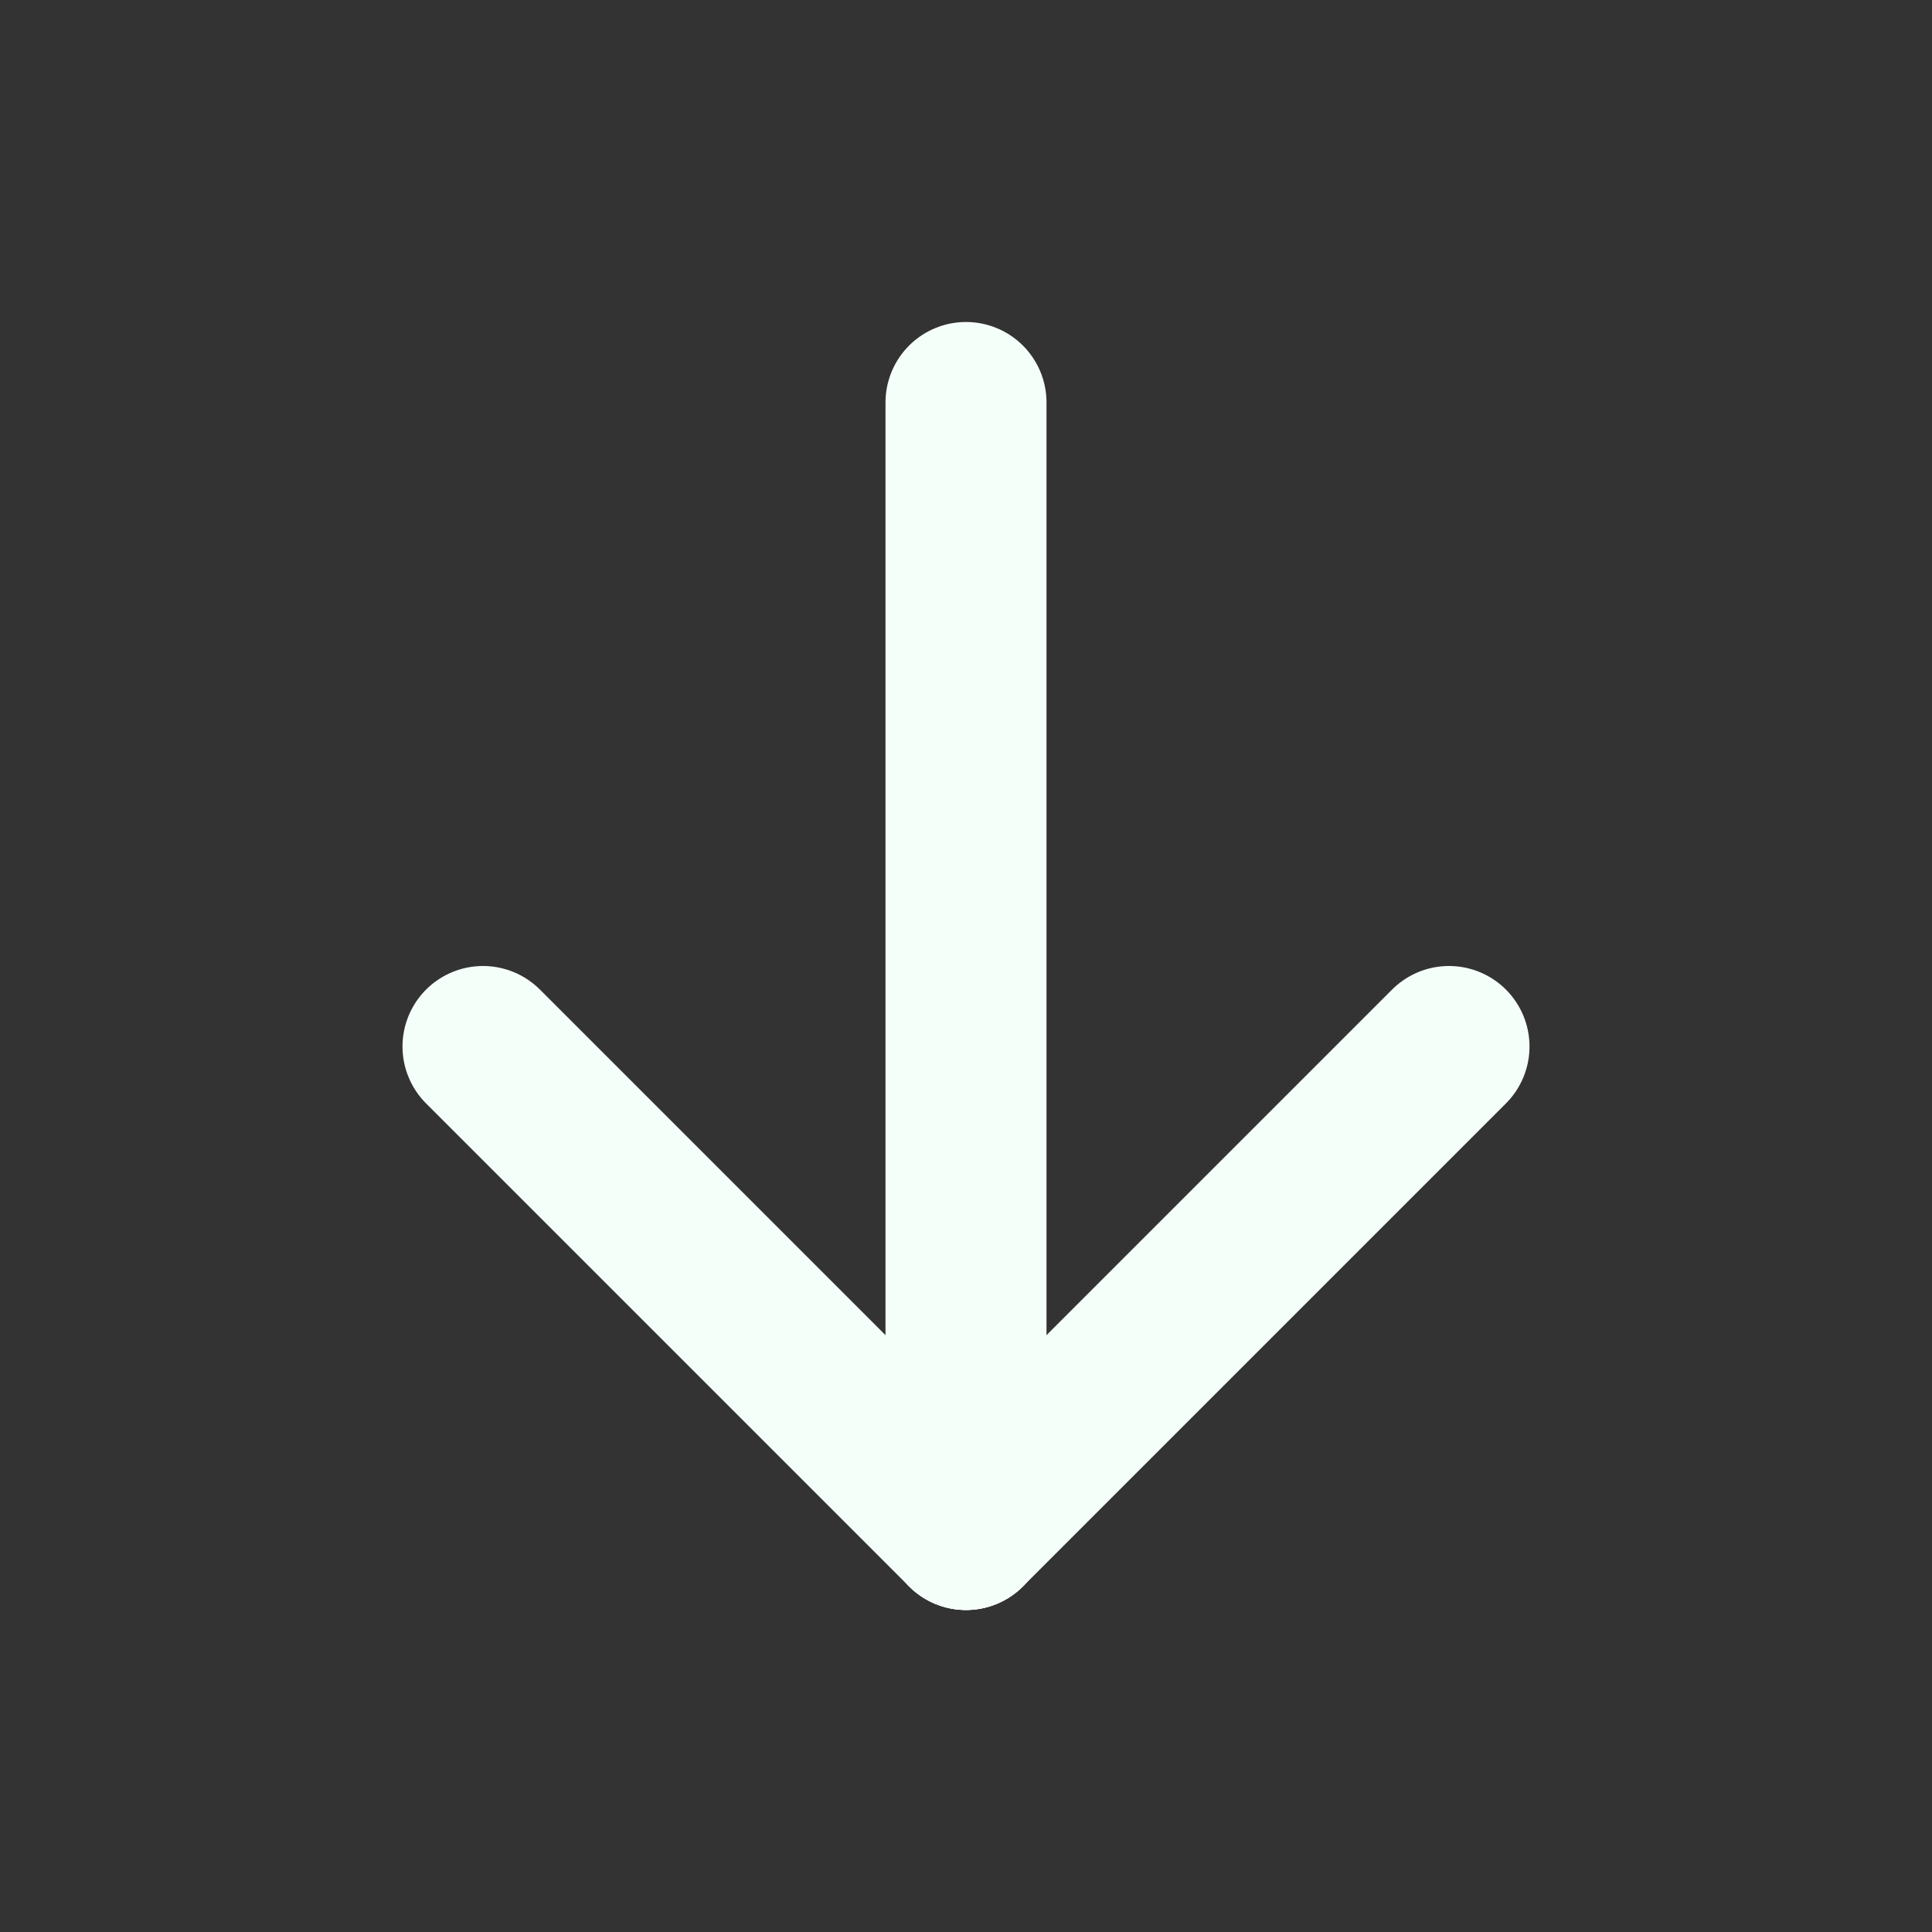 <svg  xmlns="http://www.w3.org/2000/svg"  width="96"  height="96"  viewBox="0 0 24 24"  fill="none"  stroke="#F5FFFA"  stroke-width="2"  stroke-linecap="round"  stroke-linejoin="round"  class="icon icon-tabler icons-tabler-outline icon-tabler-arrow-down"><rect x="0" y="0" width="24" height="24" fill="#333333" stroke="none"/><path stroke="none" d="M0 0h24v24H0z" fill="none"/><path d="M12 5l0 14" /><path d="M18 13l-6 6" /><path d="M6 13l6 6" /></svg>